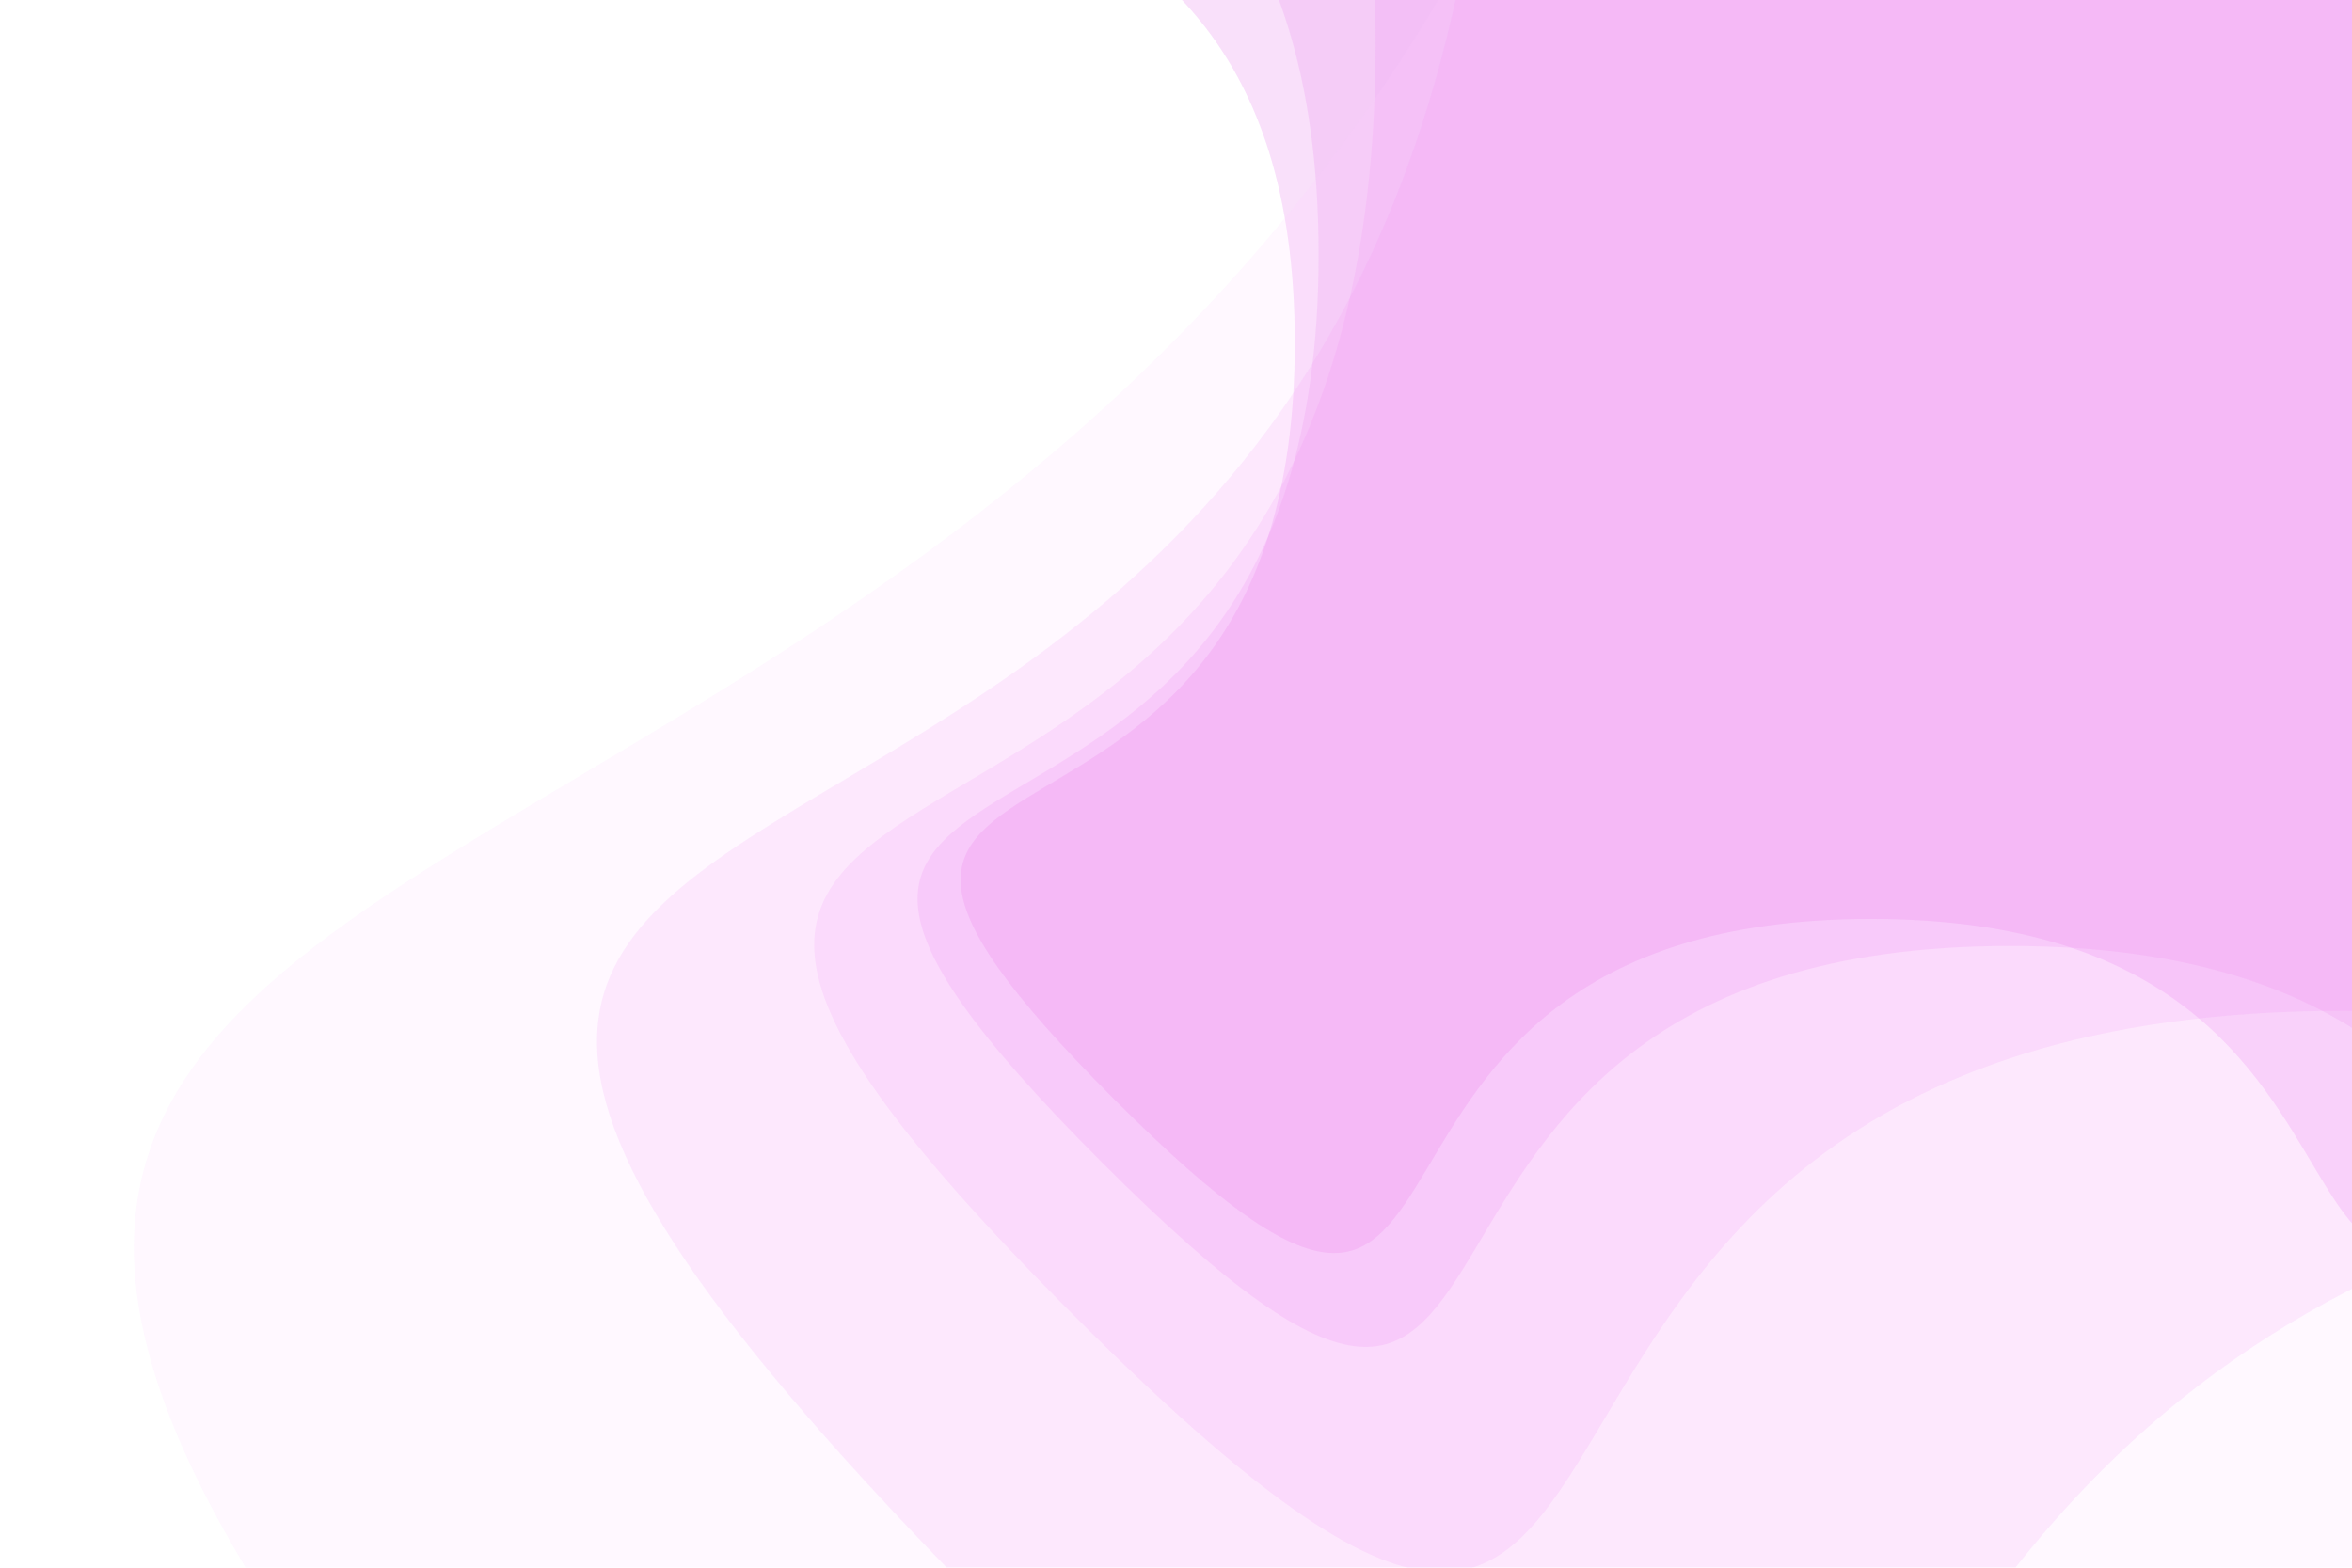 <?xml version="1.0" encoding="utf-8"?><svg xmlns="http://www.w3.org/2000/svg" xmlns:xlink="http://www.w3.org/1999/xlink" width="3000" height="2000" preserveAspectRatio="xMidYMid" viewBox="0 0 3000 2000" style="z-index:1;margin-right:-2px;display:block;background-color:rgb(241, 242, 243);animation-play-state:paused" ><g transform="translate(1500,1000) scale(1,1) translate(-1500,-1000)" style="transform:matrix(1, 0, 0, 1, 0, 0);animation-play-state:paused" ><g transform="translate(2386.544,437.382) scale(100)" opacity="0.14" style="transform:matrix(100, 0, 0, 100, 2386.54, 437.382);opacity:0.14;animation-play-state:paused" ><path d="M7.35 0 C7.35 7.77 15.146 4.158 9.652 9.652 S7.77 7.35 4.500576986866523e-16 7.35 S-4.158 15.146 -9.652 9.652 S-7.35 7.77 -7.35 9.001153973733046e-16 S-15.146 -4.158 -9.652 -9.652 S-7.77 -7.35 -1.3501730960599567e-15 -7.35 S4.158 -15.146 9.652 -9.652 S7.35 -7.77 7.35 -1.800230794746609e-15" fill="#d21bdc" stroke-width="0" transform="matrix(1,0,0,1,0,0)" style="transform:matrix(1, 0, 0, 1, 0, 0);animation-play-state:paused" ></path></g>
<g transform="translate(2563.853,324.858) scale(100)" opacity="0.14" style="transform:matrix(100, 0, 0, 100, 2563.85, 324.858);opacity:0.14;animation-play-state:paused" ><path d="M8.82 0 C8.82 9.324 18.175 4.989 11.582 11.582 S9.324 8.82 5.400692384239827e-16 8.82 S-4.989 18.175 -11.582 11.582 S-8.82 9.324 -8.82 1.0801384768479654e-15 S-18.175 -4.989 -11.582 -11.582 S-9.324 -8.82 -1.620207715271948e-15 -8.82 S4.989 -18.175 11.582 -11.582 S8.82 -9.324 8.82 -2.1602769536959307e-15" fill="#de53e5" stroke-width="0" transform="matrix(1,0,0,1,0,0)" style="transform:matrix(1, 0, 0, 1, 0, 0);animation-play-state:paused" ></path></g>
<g transform="translate(2989.394,54.802) scale(100)" opacity="0.14" style="transform:matrix(100, 0, 0, 100, 2989.39, 54.801);opacity:0.14;animation-play-state:paused" ><path d="M12.348 0 C12.348 13.054 25.446 6.985 16.215 16.215 S13.054 12.348 7.560969337935758e-16 12.348 S-6.985 25.446 -16.215 16.215 S-12.348 13.054 -12.348 1.5121938675871517e-15 S-25.446 -6.985 -16.215 -16.215 S-13.054 -12.348 -2.2682908013807273e-15 -12.348 S6.985 -25.446 16.215 -16.215 S12.348 -13.054 12.348 -3.0243877351743034e-15" fill="#ea6cf0" stroke-width="0" transform="matrix(1,0,0,1,0,0)" style="transform:matrix(1, 0, 0, 1, 0, 0);animation-play-state:paused" ></path></g>
<g transform="translate(3883.031,-512.318) scale(100)" opacity="0.14" style="transform:matrix(100, 0, 0, 100, 3883.03, -512.318);opacity:0.14;animation-play-state:paused" ><path d="M19.757 0 C19.757 20.886 40.713 11.176 25.945 25.945 S20.886 19.757 1.2097550940697212e-15 19.757 S-11.176 40.713 -25.945 25.945 S-19.757 20.886 -19.757 2.4195101881394425e-15 S-40.713 -11.176 -25.945 -25.945 S-20.886 -19.757 -3.629265282209164e-15 -19.757 S11.176 -40.713 25.945 -25.945 S19.757 -20.886 19.757 -4.839020376278885e-15" fill="#ed7ff3" stroke-width="0" transform="matrix(1,0,0,1,0,0)" style="transform:matrix(1, 0, 0, 1, 0, 0);animation-play-state:paused" ></path></g>
<g transform="translate(5789.456,-1722.172) scale(100)" opacity="0.14" style="transform:matrix(100, 0, 0, 100, 5789.46, -1722.17);opacity:0.14;animation-play-state:paused" ><path d="M35.562 0 C35.562 37.594 73.284 20.117 46.7 46.7 S37.594 35.562 2.1775591693254987e-15 35.562 S-20.117 73.284 -46.7 46.7 S-35.562 37.594 -35.562 4.355118338650997e-15 S-73.284 -20.117 -46.7 -46.7 S-37.594 -35.562 -6.532677507976495e-15 -35.562 S20.117 -73.284 46.7 -46.7 S35.562 -37.594 35.562 -8.710236677301995e-15" fill="#fcc9ff" stroke-width="0" transform="matrix(1,0,0,1,0,0)" style="transform:matrix(1, 0, 0, 1, 0, 0);animation-play-state:paused" ></path></g></g></svg>